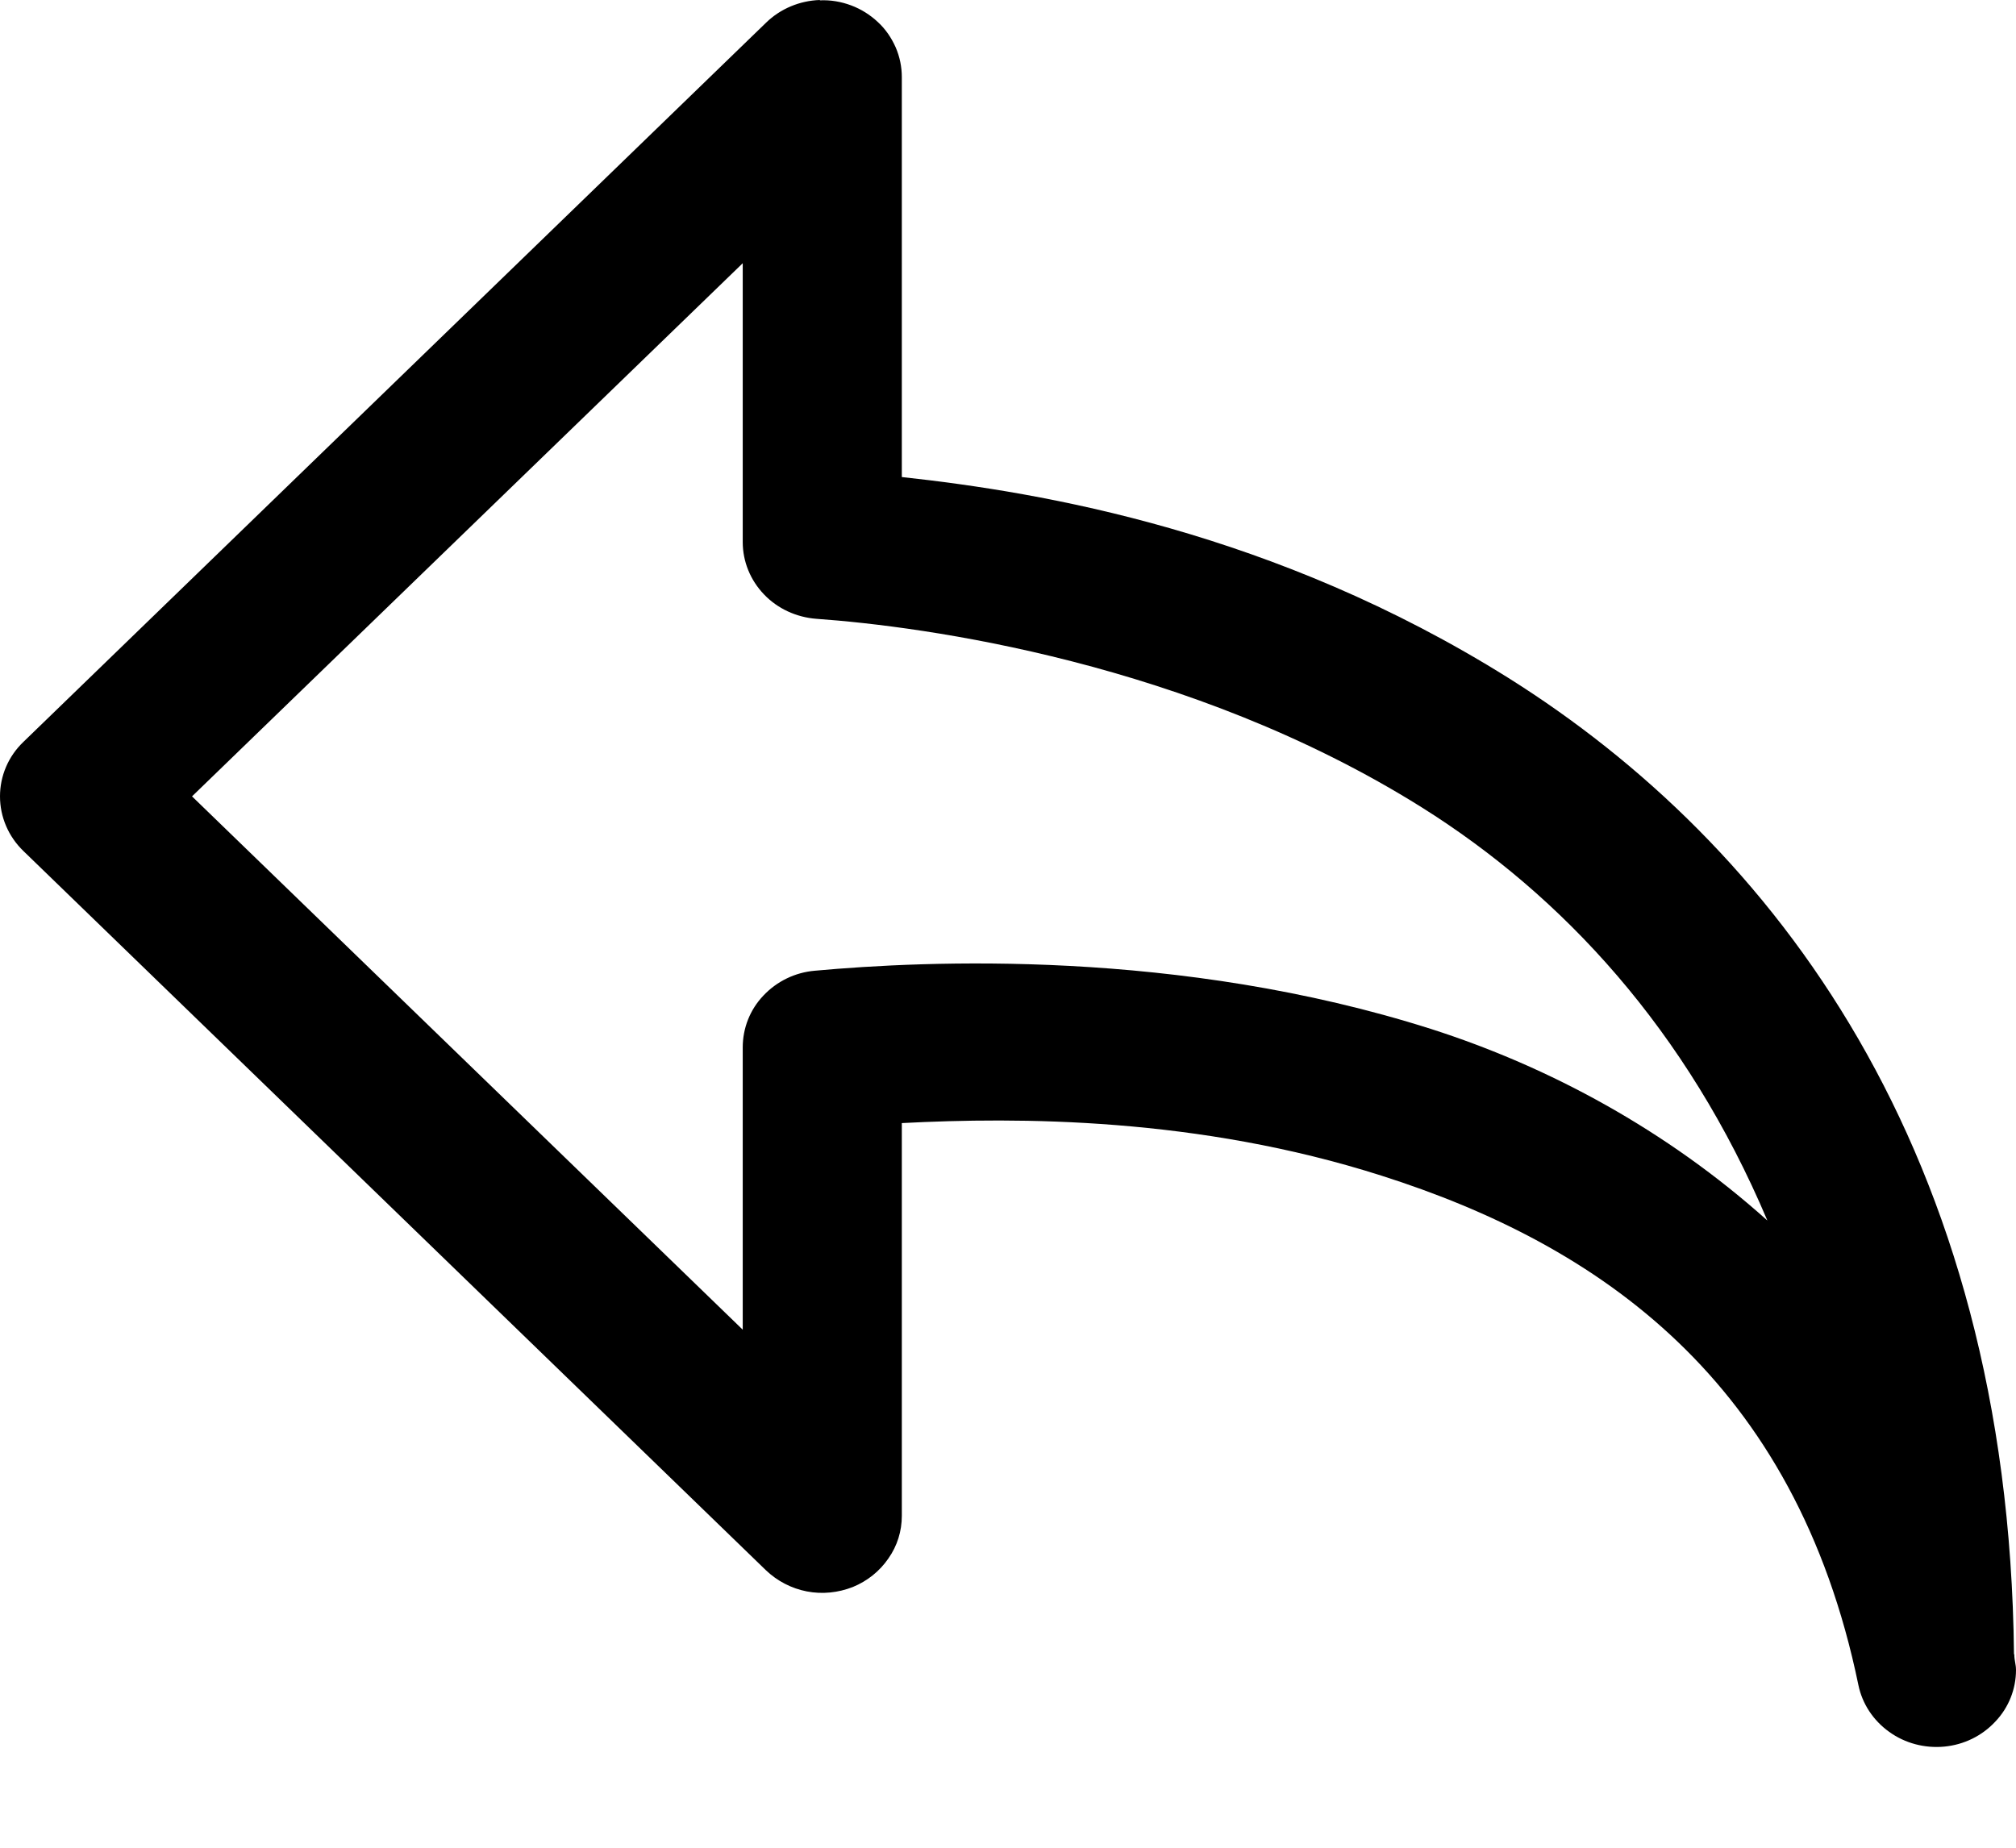 <svg xmlns="http://www.w3.org/2000/svg" width="12" height="11" fill="none" viewBox="0 0 12 11">
    <path fill="currentColor" d="M4.88 0c-.12.004-.235.052-.32.135L.139 4.417C.049 4.503 0 4.62 0 4.741c0 .122.05.239.139.325l4.42 4.282c.067.064.151.108.243.126.092.018.187.008.274-.026.086-.035.16-.094.212-.17.053-.075.08-.163.08-.254V6.686c.691-.036 1.762-.036 2.855.313 1.295.412 2.464 1.217 2.839 3.033.023.111.088.21.183.278.094.068.211.099.328.088.117-.011.225-.064.304-.149.08-.084.123-.194.123-.307 0-.034-.01-.058-.01-.09l-.002-.007c-.032-3.002-1.434-4.82-3.011-5.81-1.39-.87-2.77-1.104-3.609-1.195V.46c0-.061-.012-.122-.037-.179-.025-.056-.06-.108-.106-.15-.046-.043-.1-.077-.159-.099-.059-.022-.122-.033-.186-.03zm-.459 1.567v1.66c0 .115.045.227.127.312.08.084.192.136.312.145.633.045 2.22.256 3.602 1.122.84.527 1.578 1.325 2.058 2.46-.6-.538-1.298-.915-2.001-1.14-1.505-.479-3.01-.407-3.669-.347-.117.01-.226.063-.306.148-.08.084-.123.194-.123.309v1.68L1.143 4.741l3.278-3.174z"/>
</svg>
